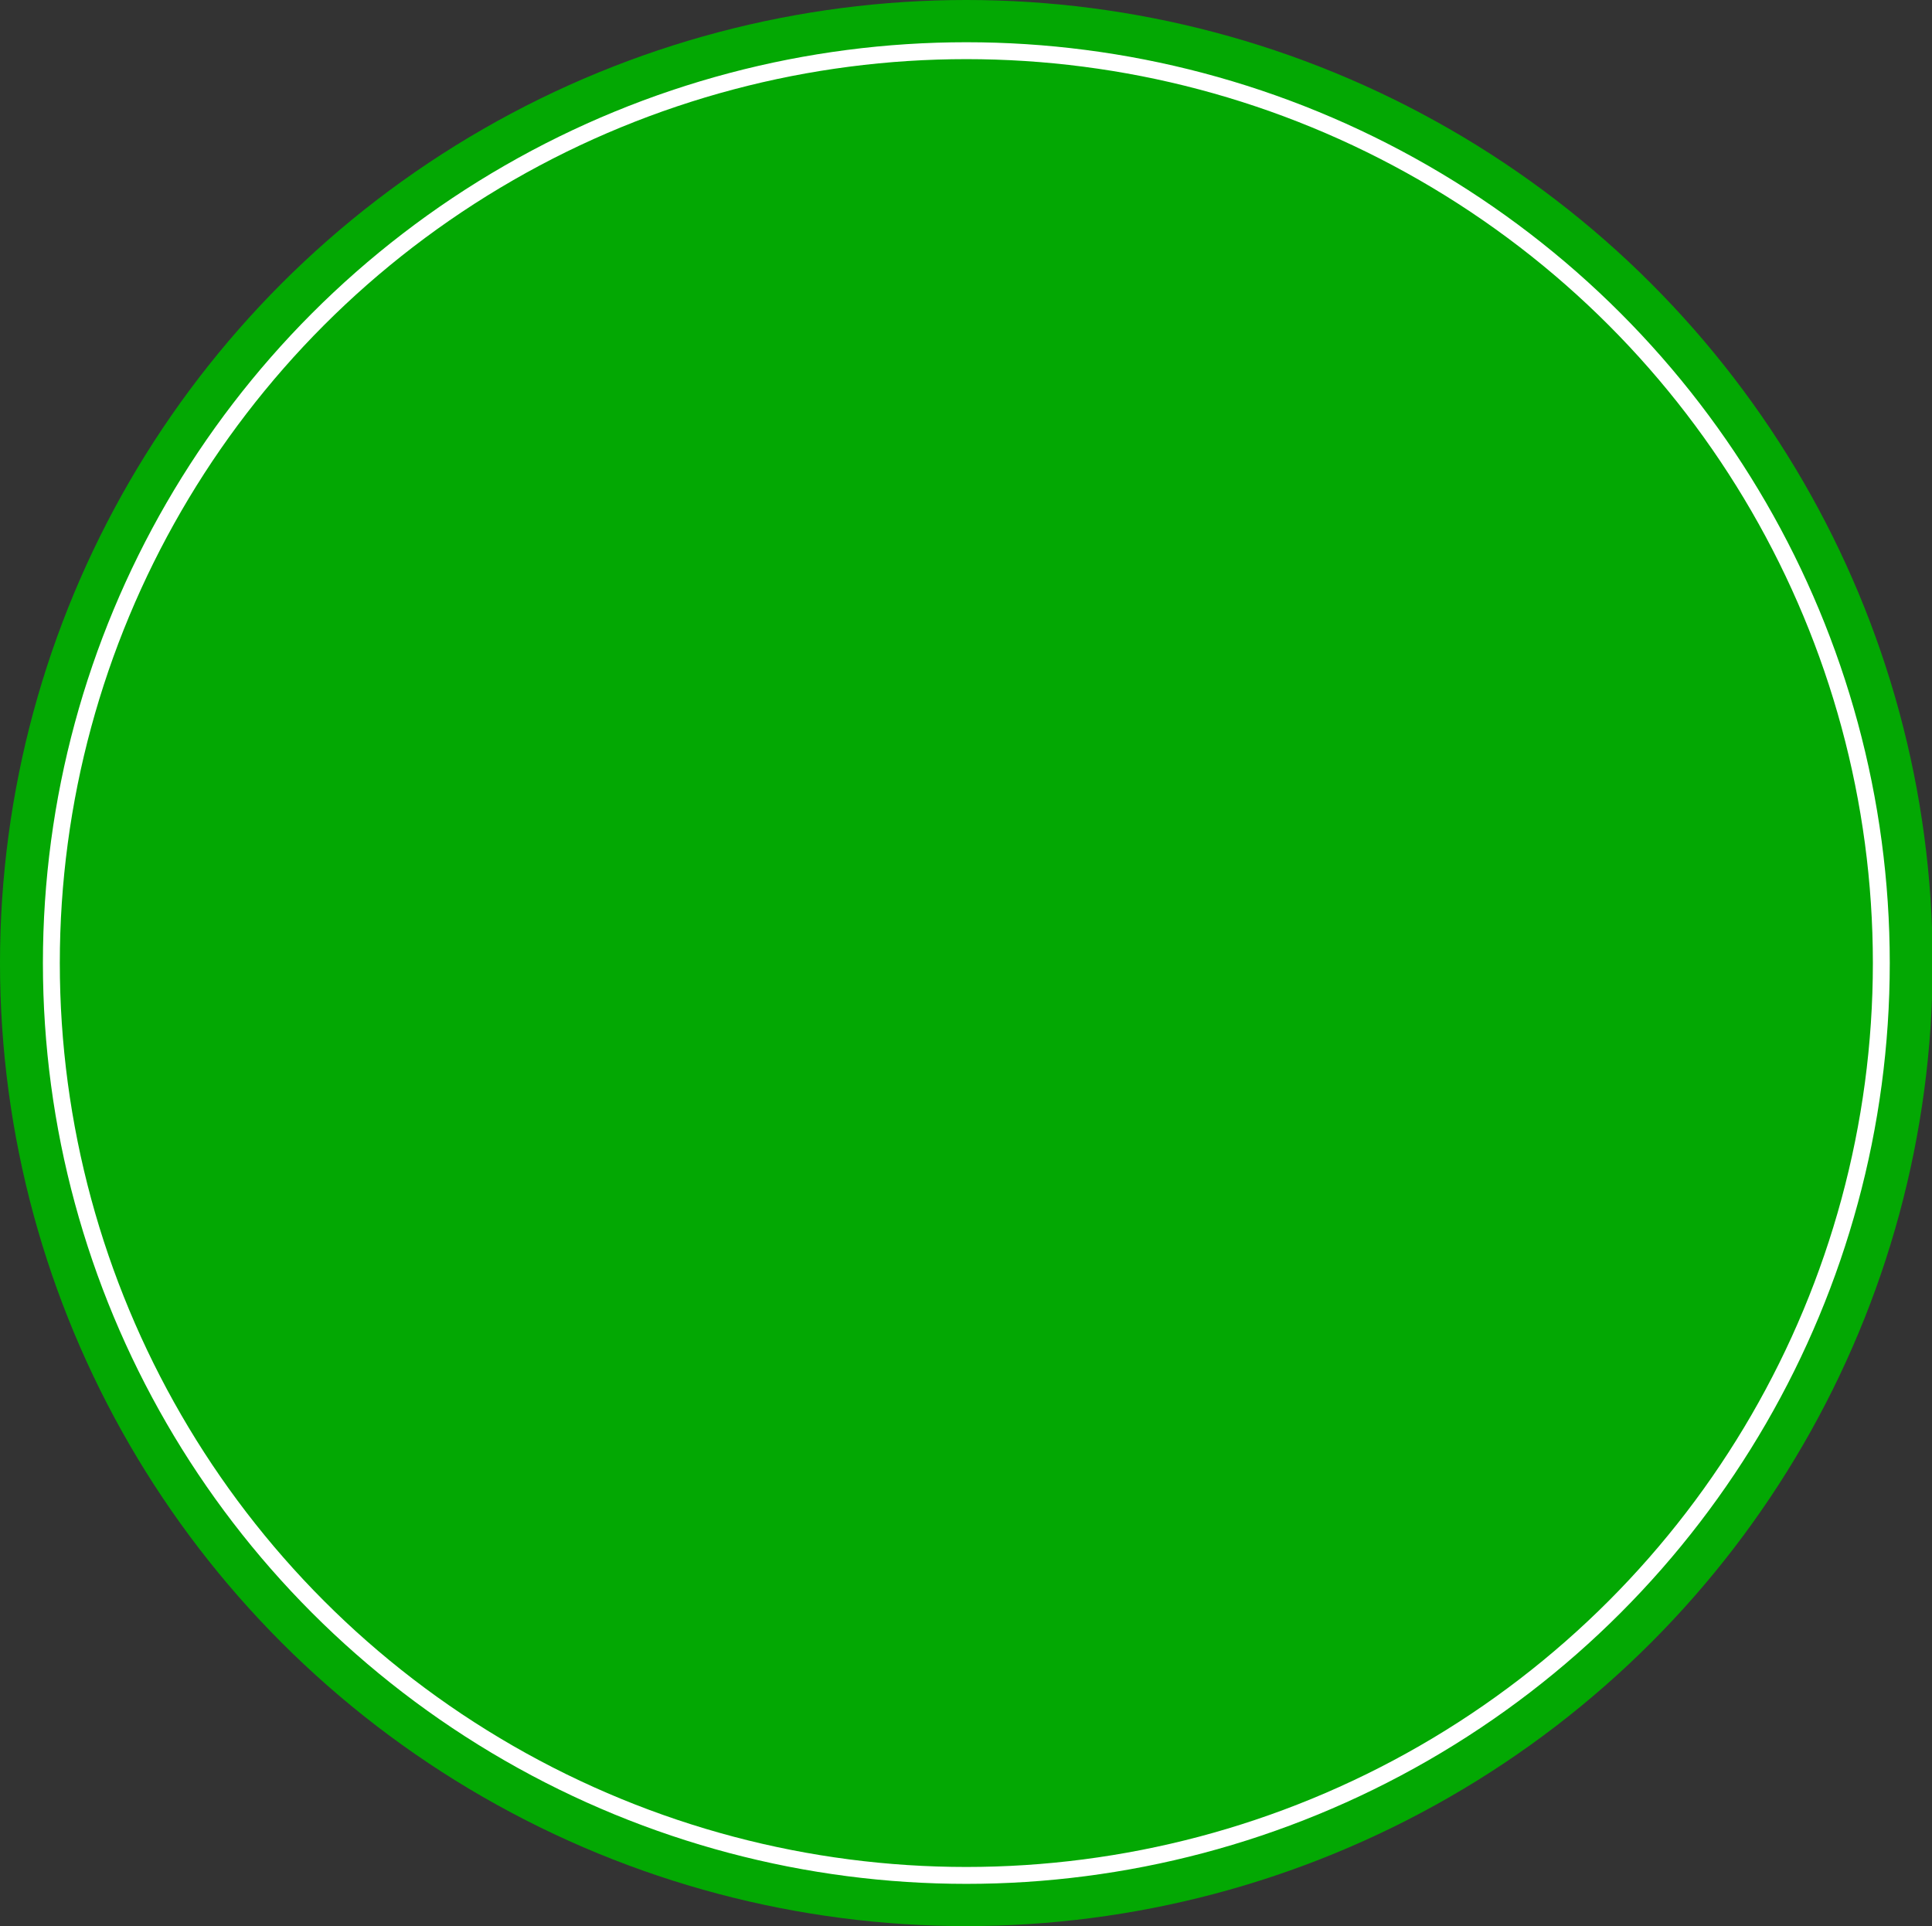 <svg xmlns="http://www.w3.org/2000/svg" viewBox="0 0 28.59 28.5"><rect x="0" y="0" width="28.59" height="28.5" fill="#333333" stroke="none"/><ellipse cx="14.3" cy="14.25" rx="14.3" ry="14.25" fill="#03a803"/><ellipse cx="14.3" cy="14.25" rx="13.54" ry="13.5" fill="none" stroke="#fff" stroke-miterlimit="10" stroke-width="0.25"/></svg>